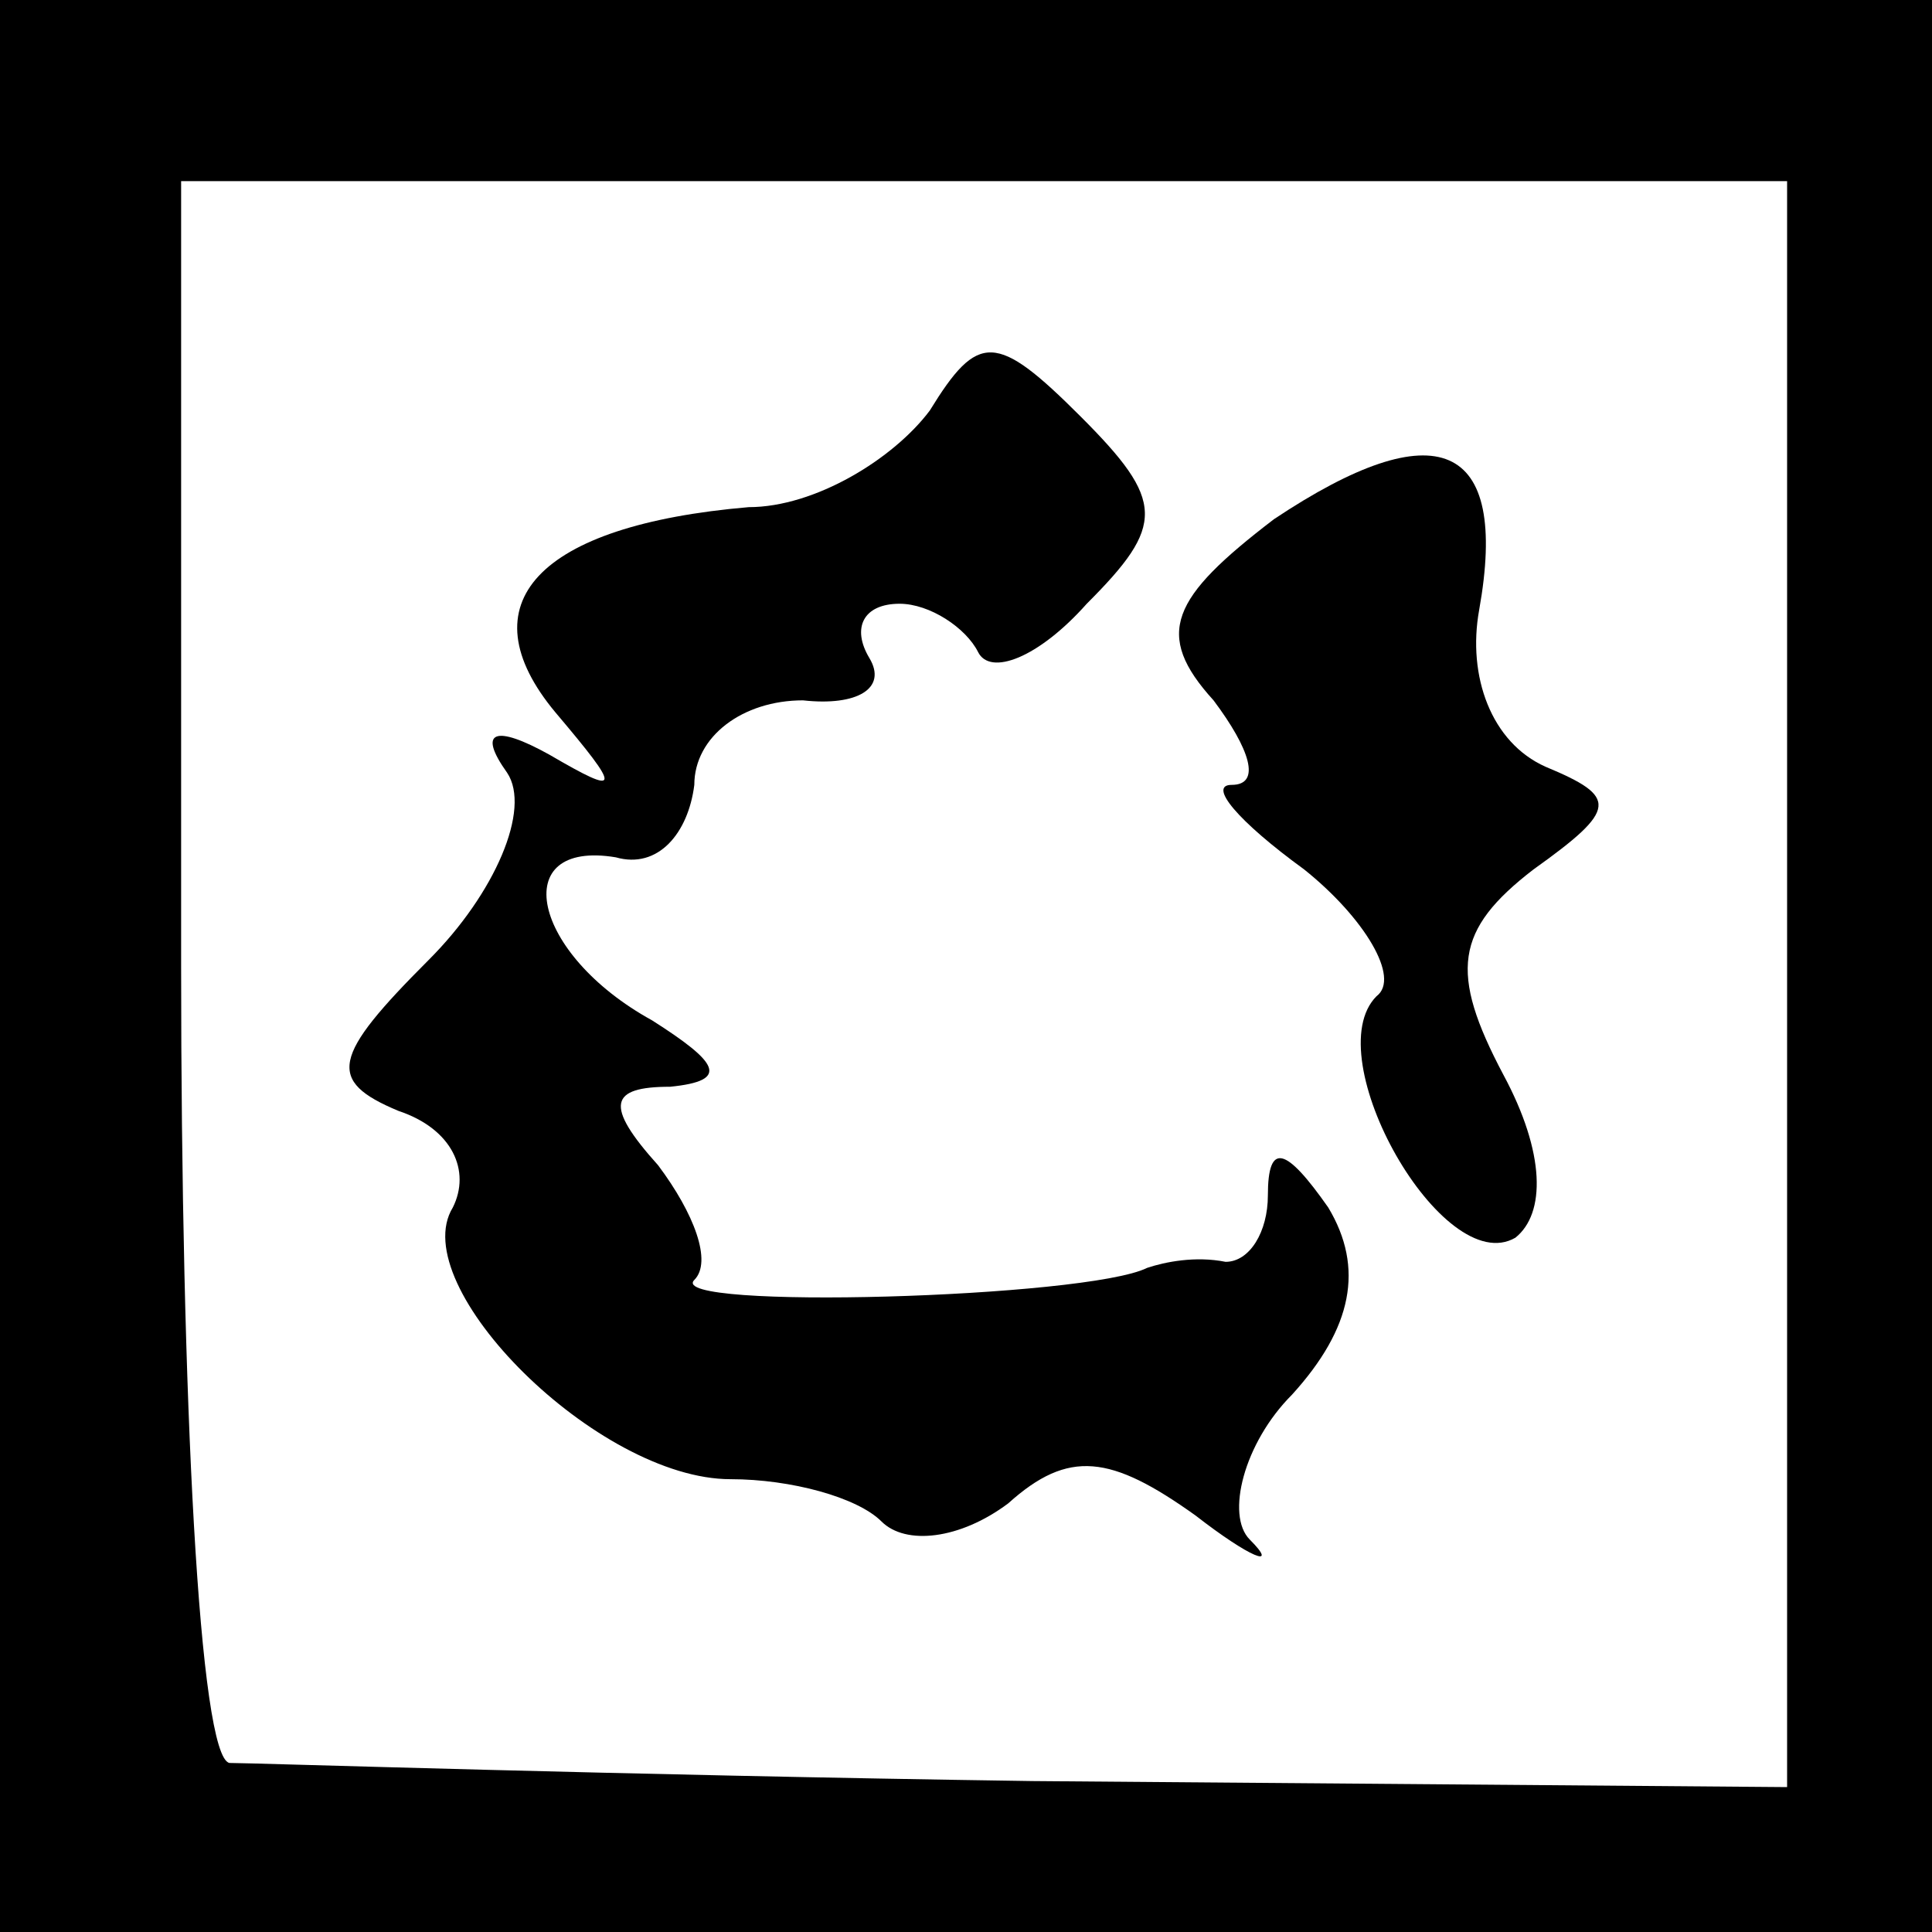 <?xml version="1.0" standalone="no"?>
<!DOCTYPE svg PUBLIC "-//W3C//DTD SVG 20010904//EN"
 "http://www.w3.org/TR/2001/REC-SVG-20010904/DTD/svg10.dtd">
<svg version="1.0" xmlns="http://www.w3.org/2000/svg"
 width="32pt" height="32pt" viewBox="0 0 32 32"
 preserveAspectRatio="xMidYMid meet">
<rect x="0" y="0" width="32" height="32" fill="#808080" stroke="none"/>
<g transform="translate(0,32) scale(0.1,-0.1)"
fill="#000000" stroke="none">
<path fill="#000000" stroke="none" d="M0 160 l0 -160 160 0 160 0 0 160 0
160 -160 0 -160 0 0 -160z"/>
<path fill="#ffffff" stroke="none" d="M296 157 l0 -133 -125 1 c-69 1 -129 3
-133 3 -5 1 -8 60 -8 132 l0 130 133 0 133 0 0 -133z"/>
<path fill="#000000" stroke="none" d="M154 252 c-6 -8 -19 -16 -30 -16 -35
-3 -47 -16 -32 -34 11 -13 11 -14 -1 -7 -9 5 -12 4 -7 -3 4 -6 -2 -20 -13 -31
-16 -16 -17 -20 -5 -25 9 -3 12 -10 9 -16 -8 -13 24 -45 46 -45 10 0 21 -3 25
-7 4 -4 13 -3 21 3 10 9 17 8 31 -2 9 -7 14 -9 9 -4 -4 4 -1 16 7 24 10 11 12
21 6 31 -7 10 -10 11 -10 2 0 -6 -3 -11 -7 -11 -5 1 -10 0 -13 -1 -10 -5 -80
-7 -75 -2 3 3 0 11 -6 19 -9 10 -8 13 2 13 10 1 8 4 -3 11 -20 11 -24 30 -6
27 7 -2 12 4 13 12 0 8 8 14 18 14 9 -1 14 2 11 7 -3 5 -1 9 5 9 5 0 11 -4 13
-8 2 -4 10 -1 18 8 13 13 13 17 -1 31 -14 14 -17 14 -25 1z"/>
<path fill="#000000" stroke="none" d="M211 234 c-17 -13 -20 -19 -10 -30 6
-8 8 -14 3 -14 -4 0 1 -6 12 -14 10 -8 16 -18 12 -21 -10 -10 11 -47 23 -40 5
4 5 14 -2 27 -9 17 -8 24 5 34 14 10 14 12 2 17 -9 4 -13 15 -11 26 5 28 -7
33 -34 15z"/>
</g>
</svg>
